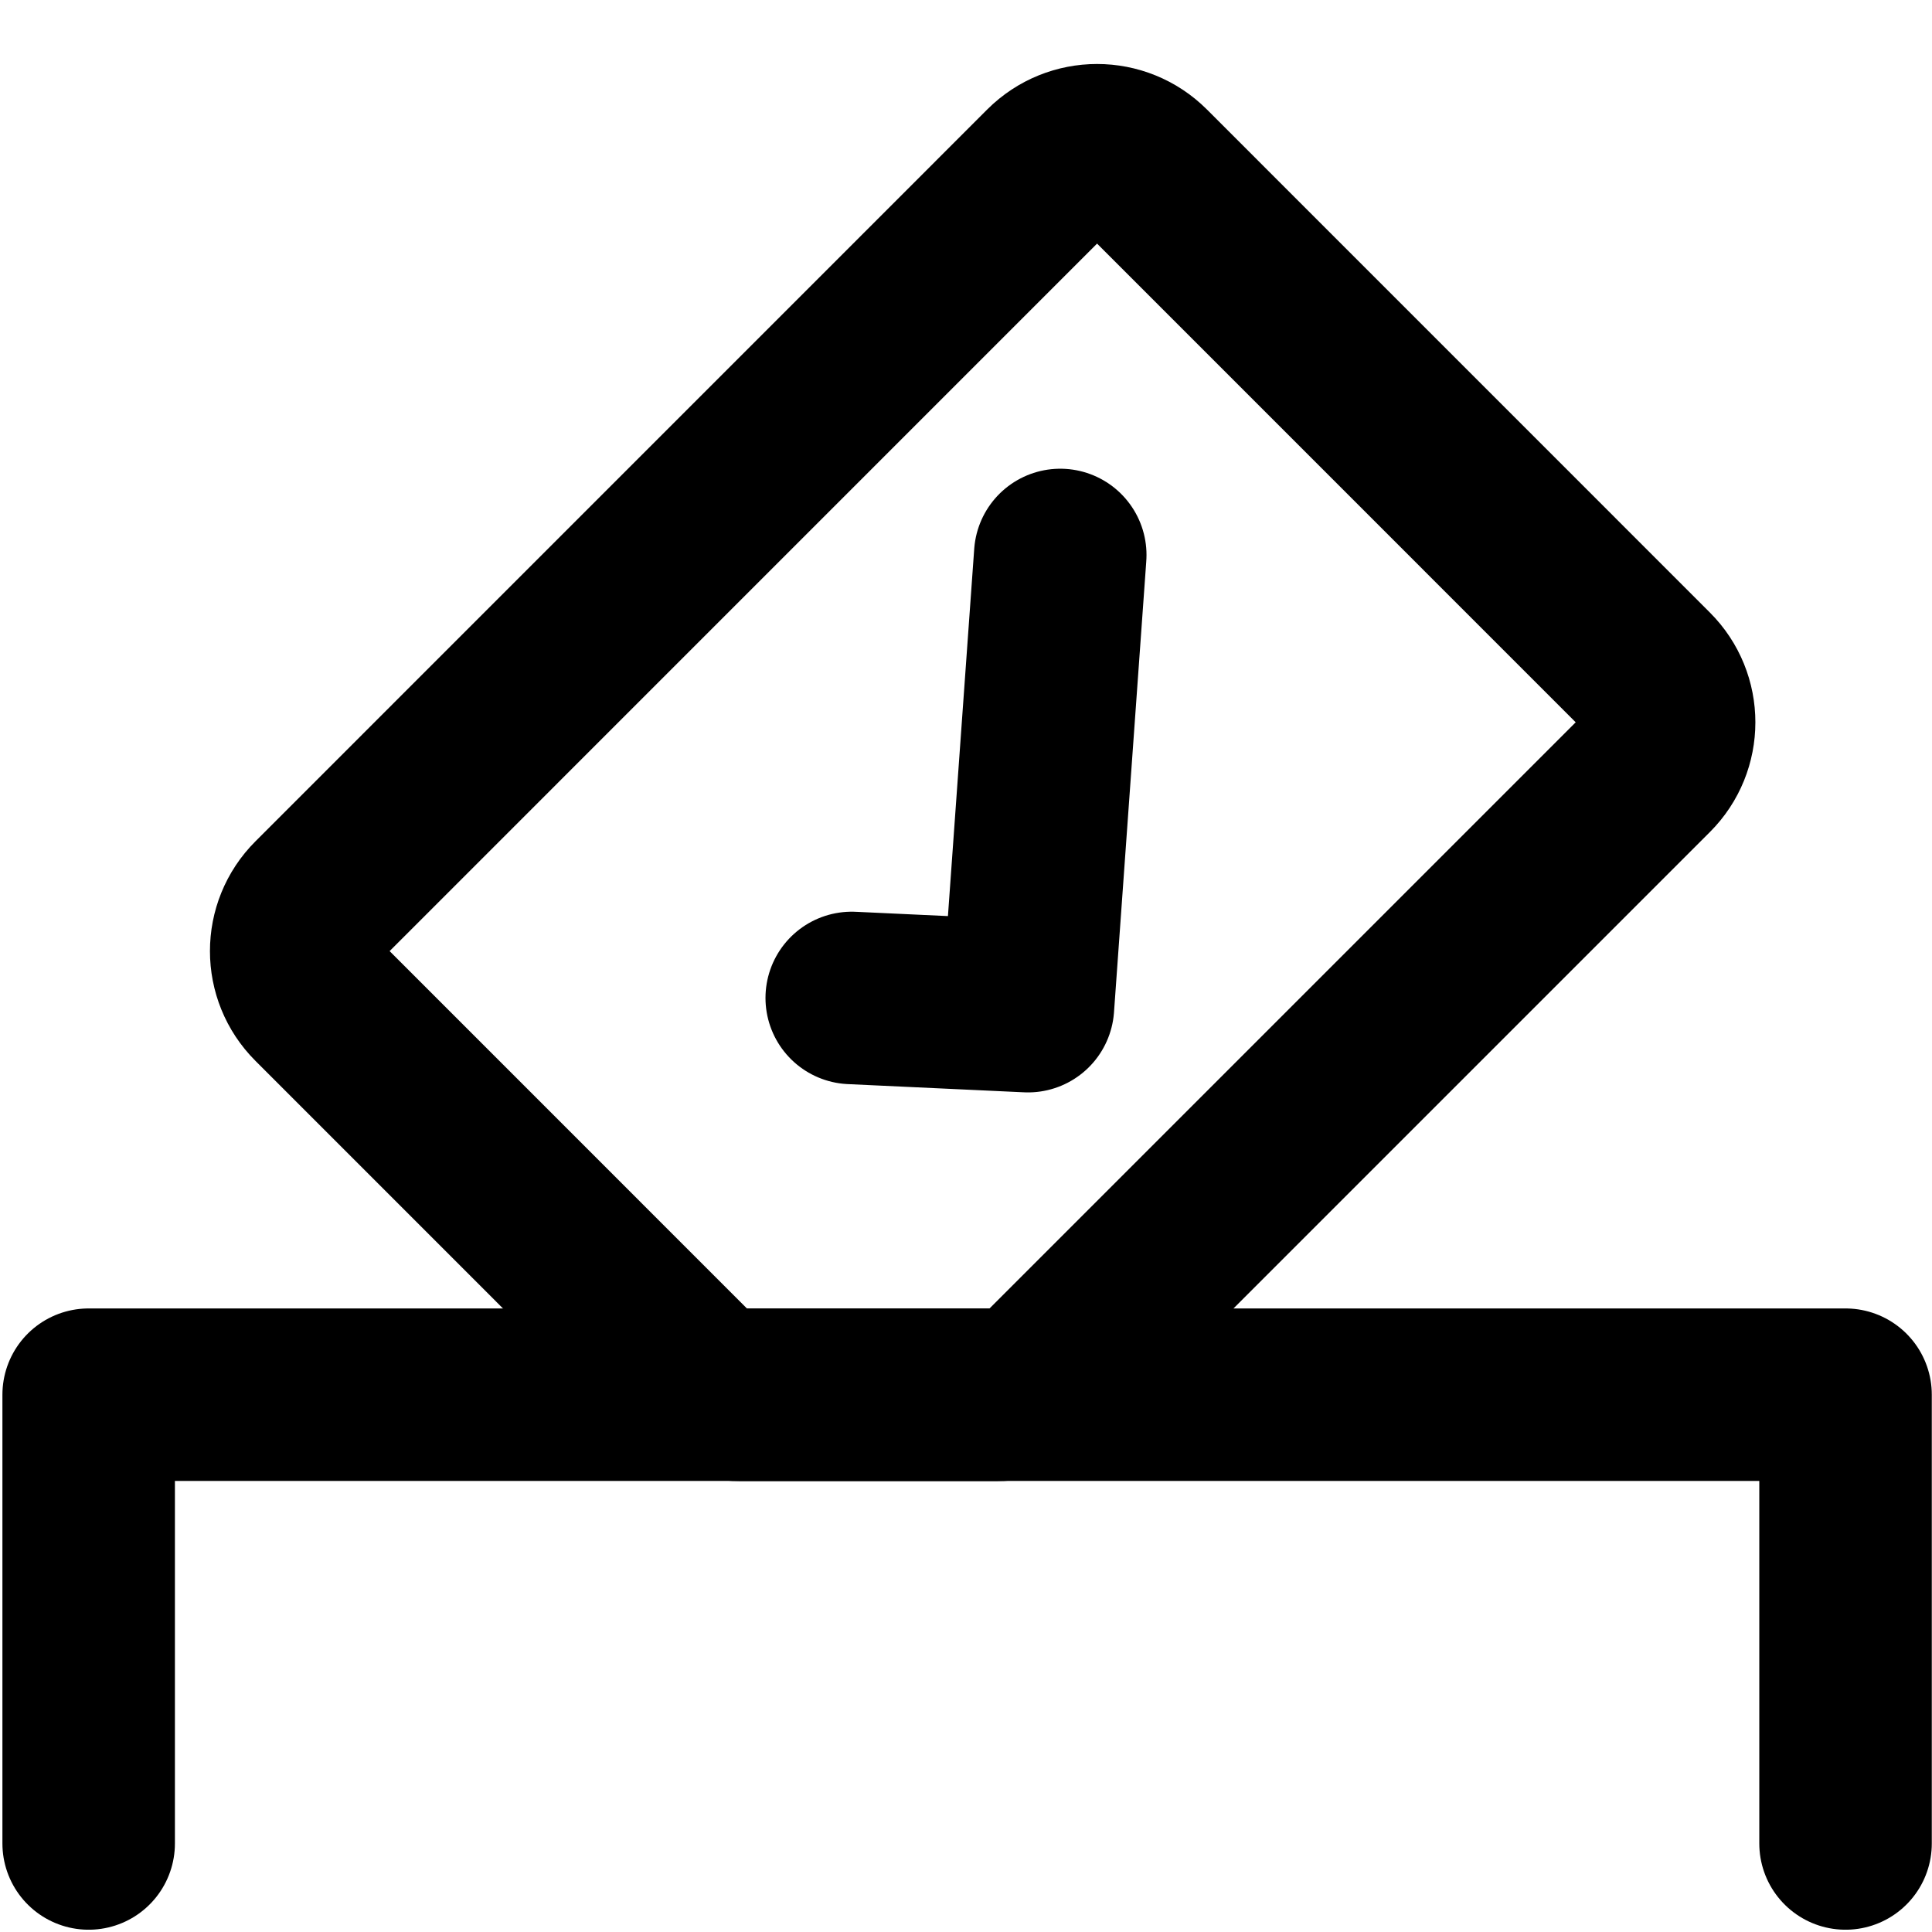 <svg width="28" height="28" viewBox="0 0 28 28" fill="none" xmlns="http://www.w3.org/2000/svg">
<rect x="0" y="0" width="28" height="28" fill="#808080" stroke="none"/>
<g clip-path="url(#clip0_3_5695)">
<rect width="28" height="28" transform="translate(0 -0)" fill="white"/>
<path d="M15.192 2.47L4.586 13.077C4.195 13.467 4.195 14.101 4.586 14.491L10.017 19.923C10.205 20.11 10.459 20.216 10.724 20.216L14.442 20.216C14.707 20.216 14.962 20.11 15.149 19.923L23.897 11.175C24.288 10.785 24.288 10.151 23.897 9.761L16.607 2.47C16.216 2.08 15.583 2.08 15.192 2.47Z" stroke="black" stroke-width="2.5" stroke-linecap="round" stroke-linejoin="round"/>
<path d="M12.344 14.463L14.898 14.582L15.366 8.043" stroke="black" stroke-width="2.5" stroke-linecap="round" stroke-linejoin="round"/>
<path d="M1.285 26.717V20.213H26.747V26.717" stroke="black" stroke-width="2.5" stroke-linecap="round" stroke-linejoin="round"/>
</g>
<defs>
<clipPath id="clip0_3_5695">
<rect width="28" height="28" fill="white" transform="translate(0 -0)"/>
</clipPath>
</defs>
</svg>
